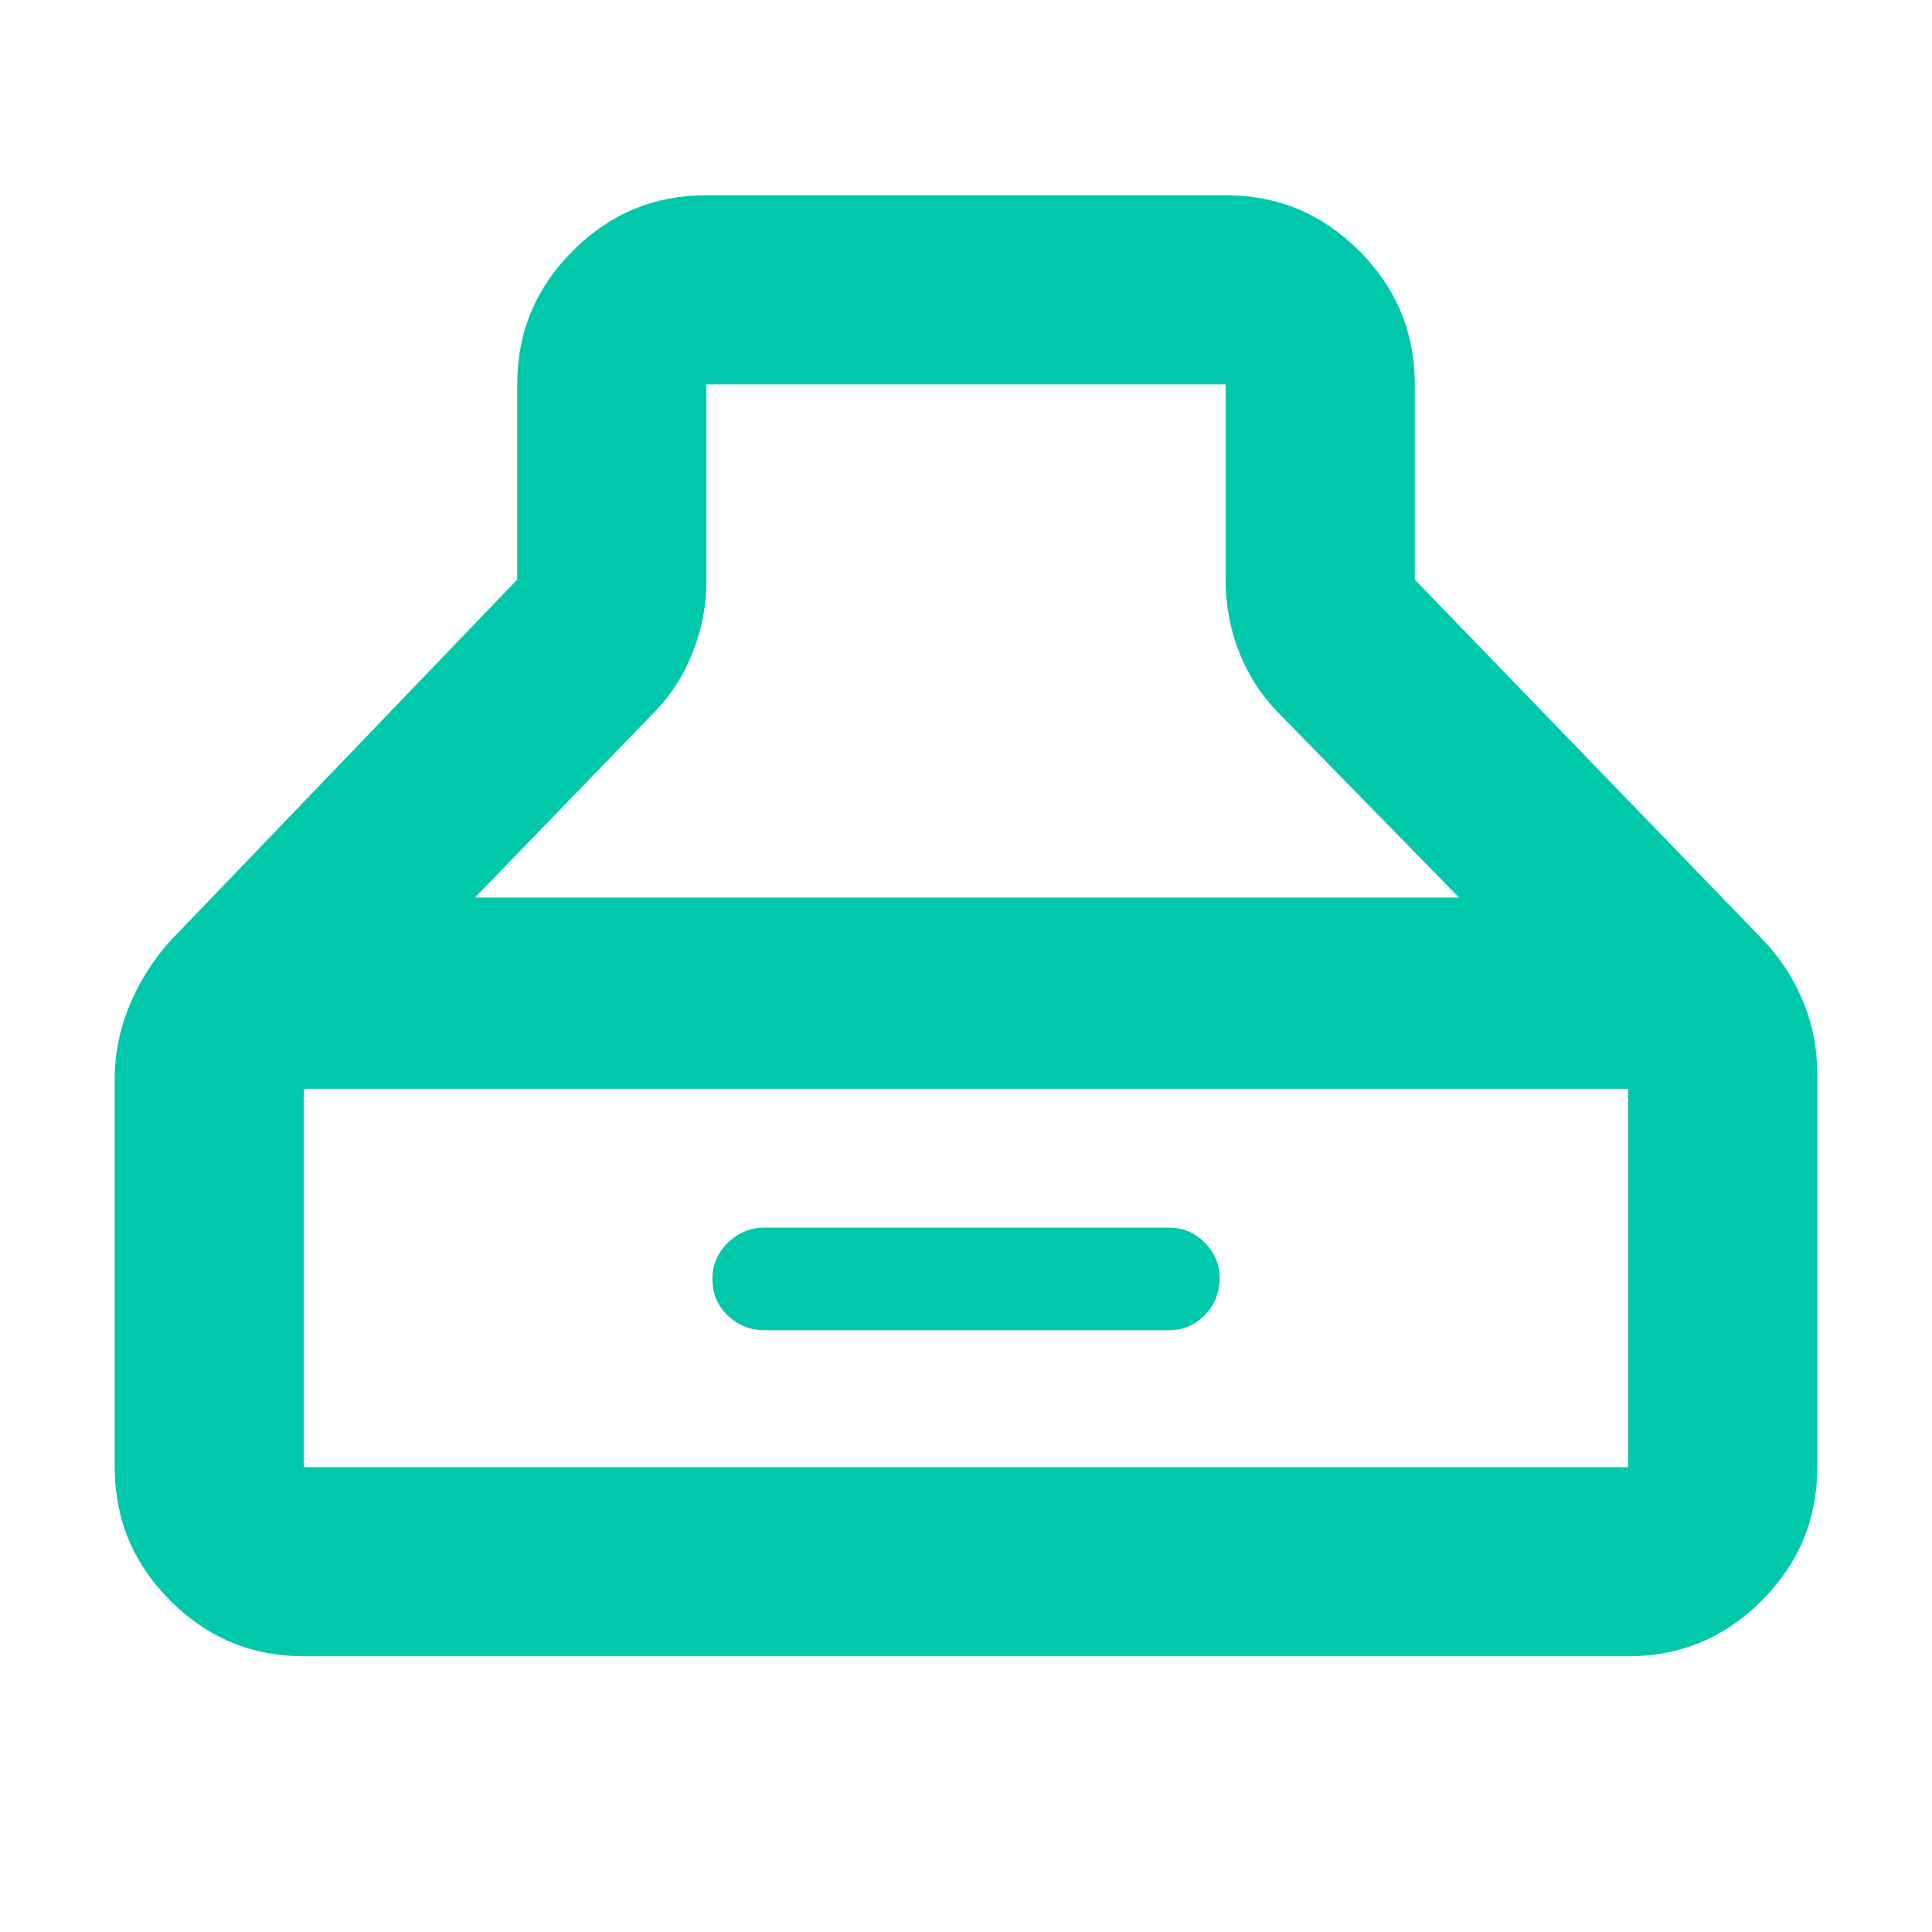 <svg xmlns="http://www.w3.org/2000/svg" height="48" viewBox="0 -960 960 960" width="48"><path fill="rgb(0, 200, 170)" d="M151-137q-38.75 0-66.37-27.63Q57-192.25 57-231v-193q0-20.04 8.5-39.02Q74-482 88-496l169-176v-97q0-38.75 27.63-66.38Q312.25-863 351-863h258q38.75 0 66.38 27.62Q703-807.75 703-769v97l173 179q12.74 13.33 19.87 30.44Q903-445.44 903-426v195q0 38.75-27.62 66.37Q847.75-137 809-137H151Zm329-632H351v98q0 18.31-7 35.66Q337-618 325-606l-89 92h489l-89-91q-13-13-20-30.28T609-672v-97H480ZM151-231h658v-188H151v188Zm229-68q-10.6 0-18.3-7.27-7.7-7.26-7.7-18.23 0-10.53 7.7-18.02Q369.4-350 380-350h201q10.17 0 17.58 7.41 7.42 7.41 7.42 17.57 0 11.02-7.42 18.52-7.41 7.5-17.58 7.5H380Z"/></svg>